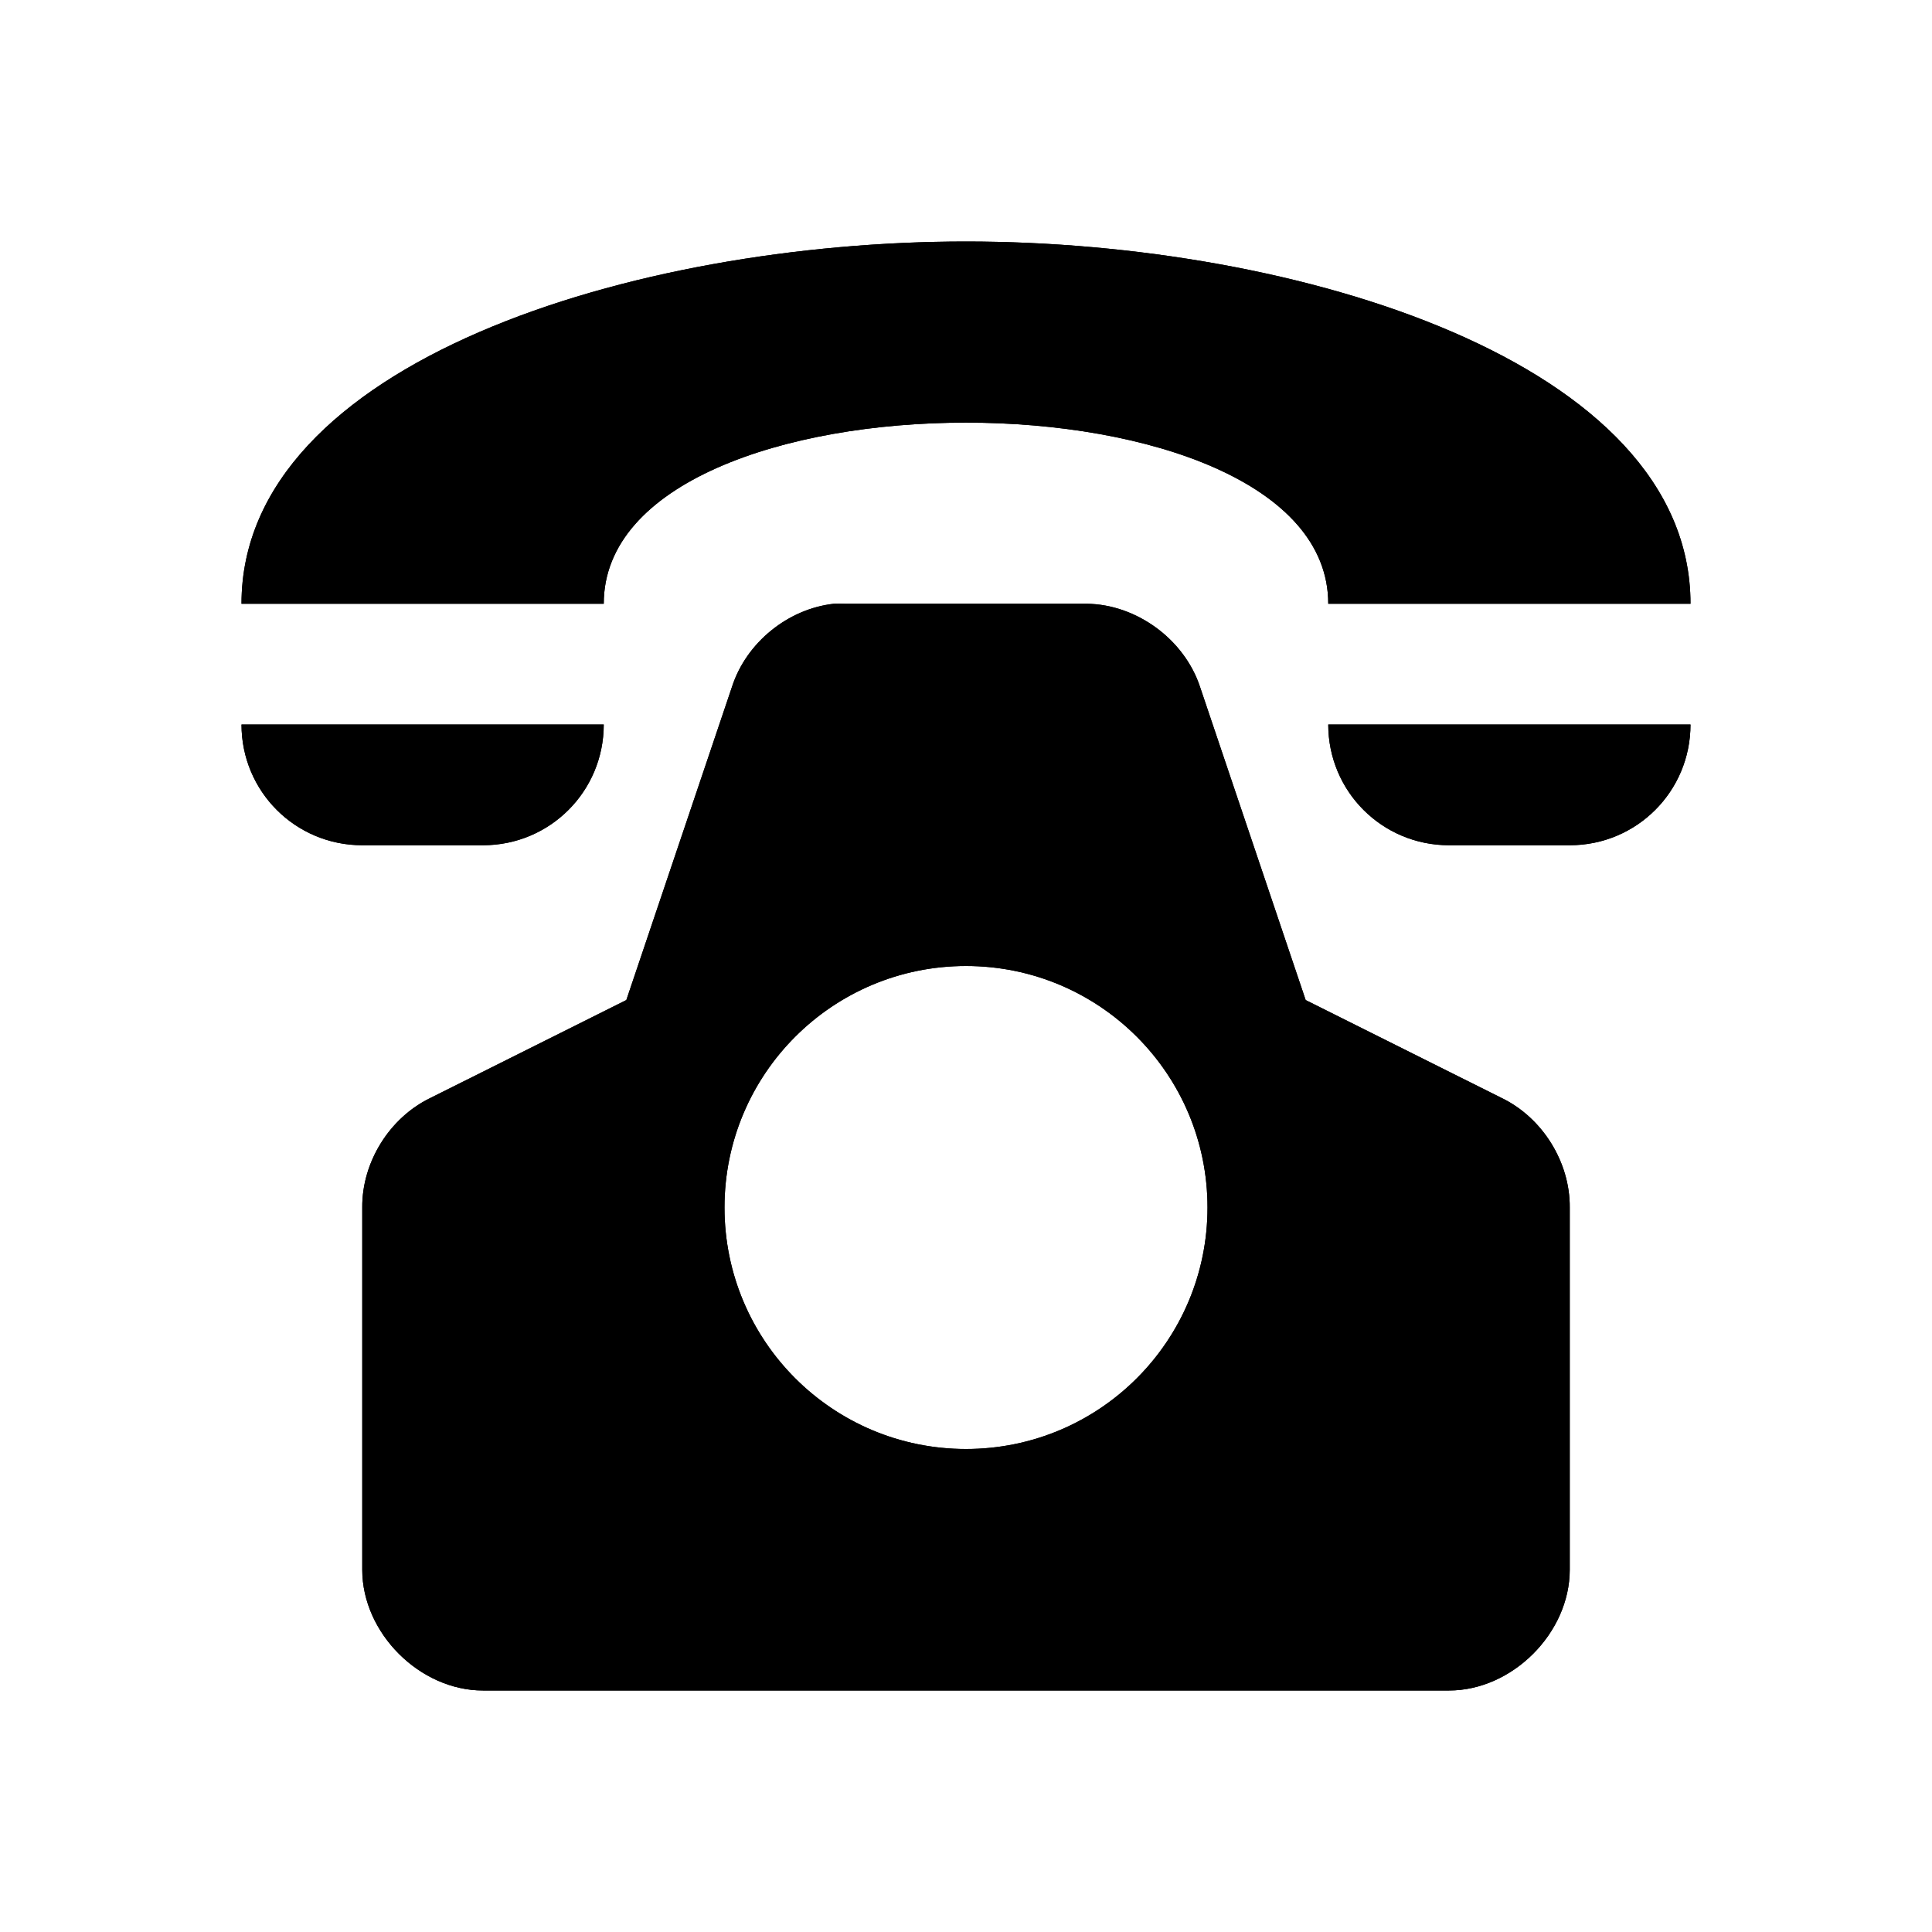 <?xml version="1.0" encoding="utf-8" ?>
<svg baseProfile="full" height="16" version="1.1" width="16" xmlns="http://www.w3.org/2000/svg" xmlns:ev="http://www.w3.org/2001/xml-events" xmlns:xlink="http://www.w3.org/1999/xlink"><defs /><path d="m 392,370 c -2.75,0 -6,1 -6,3 h 3 c 0,-2 6,-2 6,0 h 3 c 0,-2 -3.25,-3 -6,-3 z m -1.094,3 c -0.381,0.042 -0.726,0.322 -0.844,0.688 l -0.875,2.594 -1.625,0.812 C 387.225,377.258 386.997,377.625 387,378 v 1 2 c 5e-5,0.524 0.476,1 1,1 h 8 c 0.524,-5e-5 1,-0.476 1,-1 v -2 -1 c 0.003,-0.375 -0.225,-0.742 -0.562,-0.906 l -1.625,-0.812 -0.875,-2.594 C 393.808,373.295 393.413,373.005 393,373 h -2 c -0.031,-10e-4 -0.062,-10e-4 -0.094,0 z M 386,374 c 0,0.554 0.446,1 1,1 h 1 c 0.554,0 1,-0.446 1,-1 z m 9,0 c 0,0.554 0.446,1 1,1 h 1 c 0.554,0 1,-0.446 1,-1 z m -3,2 c 1.105,0 2,0.895 2,2 0,1.105 -0.895,2 -2,2 -1.105,0 -2,-0.895 -2,-2 0,-1.105 0.895,-2 2,-2 z" fill="#000" transform="translate(8.0,8.0) translate(-392.0,-376.0)" /><path d="m 392,370 c -2.75,0 -6,1 -6,3 h 3 c 0,-2 6,-2 6,0 h 3 c 0,-2 -3.25,-3 -6,-3 z m -1.094,3 c -0.381,0.042 -0.726,0.322 -0.844,0.688 l -0.875,2.594 -1.625,0.812 C 387.225,377.258 386.997,377.625 387,378 v 1 2 c 5e-5,0.524 0.476,1 1,1 h 8 c 0.524,-5e-5 1,-0.476 1,-1 v -2 -1 c 0.003,-0.375 -0.225,-0.742 -0.562,-0.906 l -1.625,-0.812 -0.875,-2.594 C 393.808,373.295 393.413,373.005 393,373 h -2 c -0.031,-10e-4 -0.062,-10e-4 -0.094,0 z M 386,374 c 0,0.554 0.446,1 1,1 h 1 c 0.554,0 1,-0.446 1,-1 z m 9,0 c 0,0.554 0.446,1 1,1 h 1 c 0.554,0 1,-0.446 1,-1 z m -3,2 c 1.105,0 2,0.895 2,2 0,1.105 -0.895,2 -2,2 -1.105,0 -2,-0.895 -2,-2 0,-1.105 0.895,-2 2,-2 z" fill="#000" transform="translate(8.0,8.0) translate(-392.0,-376.0)" /></svg>